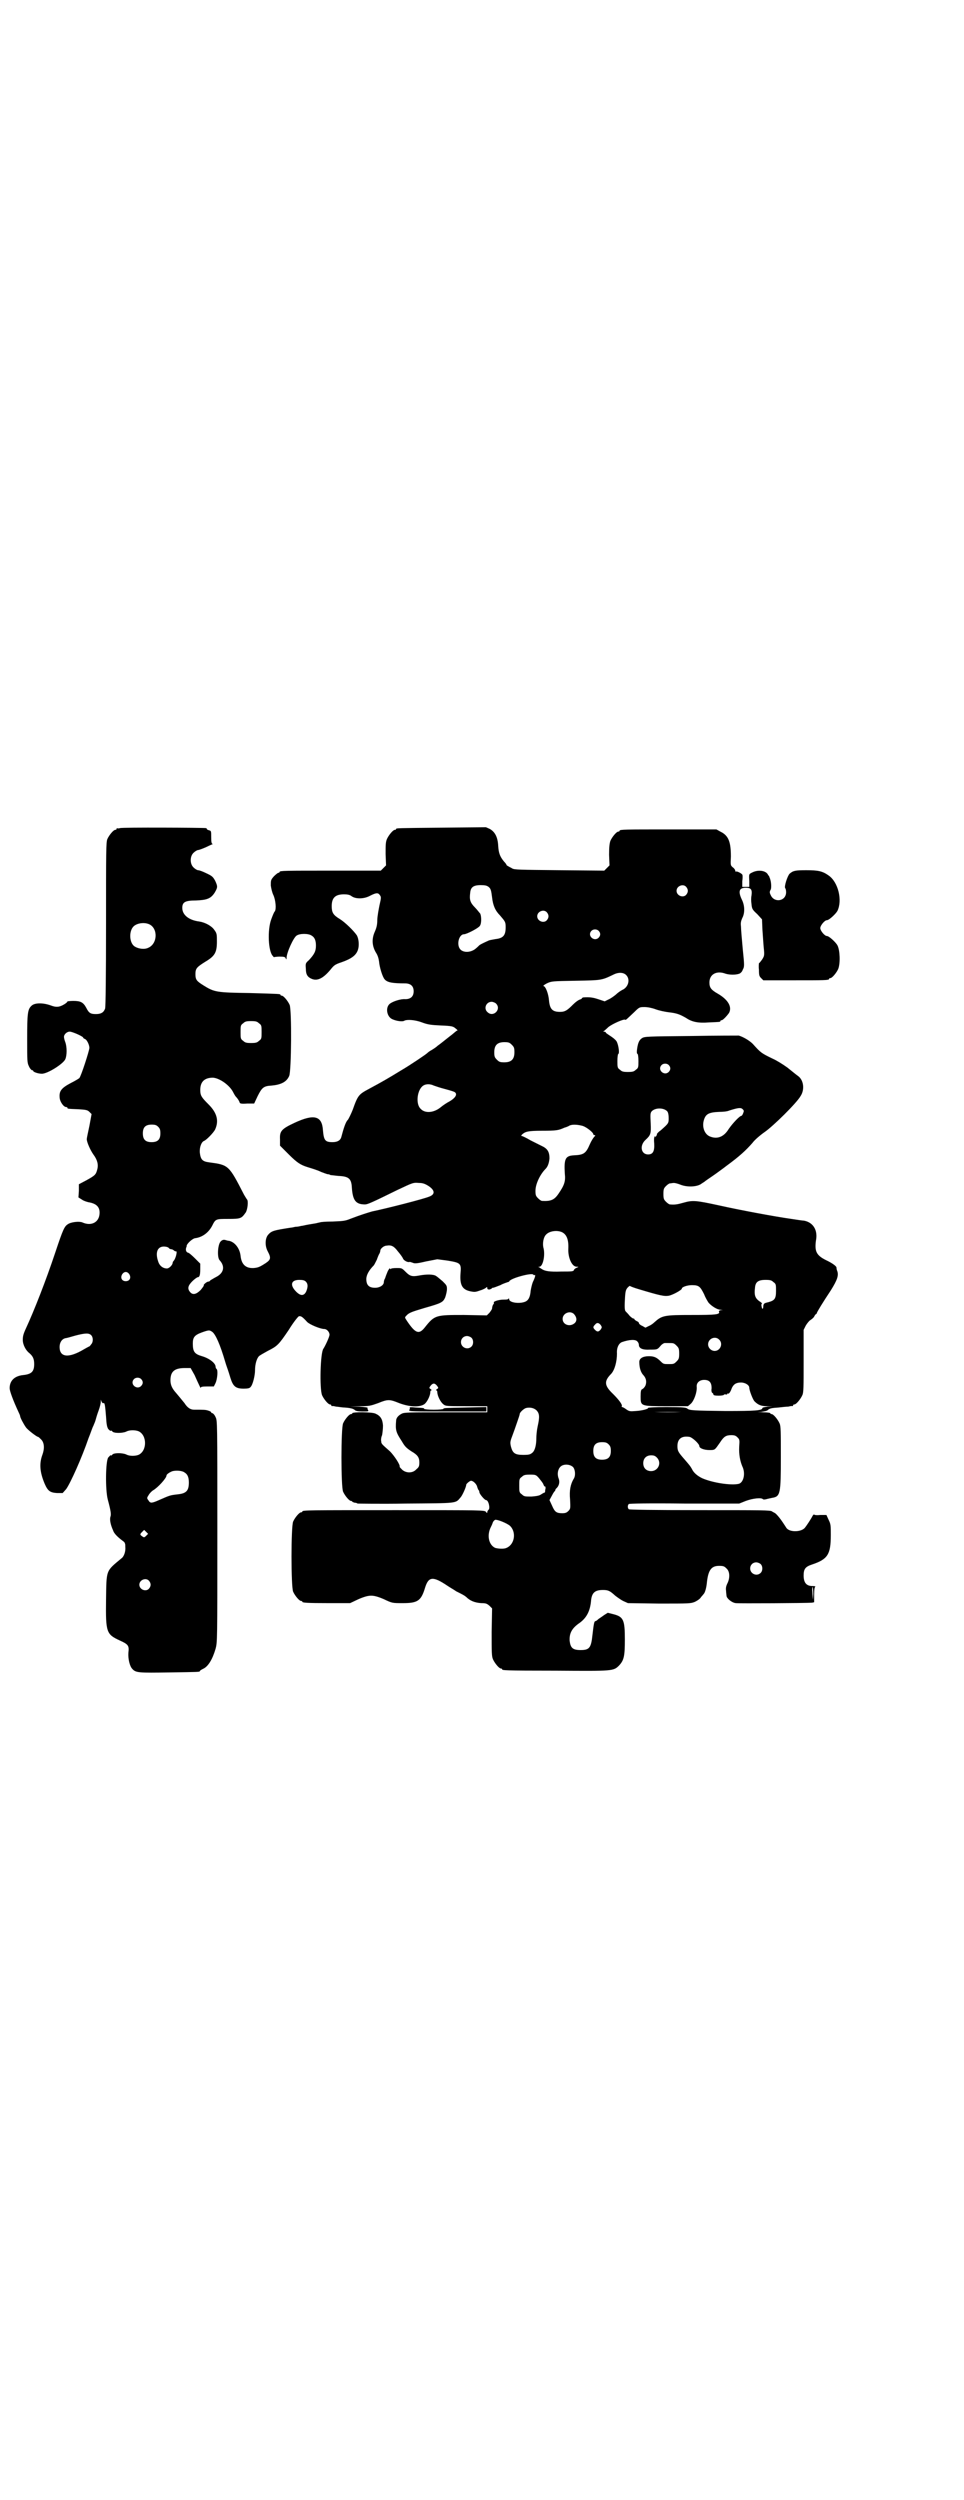<?xml version="1.0" standalone="no"?>
<!DOCTYPE svg PUBLIC "-//W3C//DTD SVG 20010904//EN"
 "http://www.w3.org/TR/2001/REC-SVG-20010904/DTD/svg10.dtd">
<svg version="1.0" xmlns="http://www.w3.org/2000/svg"
 width="1100pt" height="2850pt" viewBox="0 0 1100 2850"
 preserveAspectRatio="xMidYMid meet">
<g transform="translate(0,2850) scale(0.5,-0.5)"
fill="#000000" stroke="none">
<path d="M274 3812 c-3 -1 -6 -1 -7 0 0 0 -1 0 -1 -2 0 -1 -1 -2 -3 -2 -4 0
-14 -12 -18 -21 -3 -7 -3 -28 -3 -193 0 -122 -1 -188 -2 -193 -3 -9 -9 -13
-21 -13 -12 0 -16 2 -22 14 -7 13 -13 16 -30 16 -7 0 -13 -1 -13 -1 0 -3 -13
-11 -20 -12 -6 -1 -11 0 -19 3 -17 6 -36 6 -43 -1 -9 -8 -10 -18 -10 -76 0
-50 0 -54 4 -62 2 -5 6 -9 7 -9 2 0 3 -1 3 -2 0 -2 11 -6 19 -6 12 -1 49 22
54 33 4 9 4 28 0 39 -2 5 -3 10 -3 12 0 6 7 12 13 12 6 0 31 -11 31 -14 0 -1
2 -2 4 -3 4 -1 10 -13 10 -20 0 -6 -19 -65 -23 -69 -1 -1 -9 -6 -19 -11 -21
-11 -27 -18 -26 -32 0 -10 9 -23 15 -23 2 0 3 -1 3 -2 0 -2 0 -2 25 -3 18 -1
21 -2 25 -6 l5 -5 -5 -27 c-3 -14 -6 -28 -6 -30 0 -7 8 -25 15 -35 9 -12 12
-23 9 -34 -3 -12 -5 -14 -25 -25 l-17 -9 0 -15 -1 -15 8 -5 c4 -3 11 -5 15 -6
19 -3 27 -12 25 -28 -2 -18 -19 -27 -39 -18 -7 3 -26 1 -33 -4 -8 -5 -11 -11
-29 -65 -21 -63 -48 -132 -67 -173 -6 -13 -7 -18 -7 -26 0 -11 7 -24 15 -30 8
-7 11 -13 11 -25 0 -17 -6 -23 -25 -25 -20 -2 -31 -13 -31 -30 0 -6 7 -26 21
-56 2 -4 3 -7 3 -8 0 -3 8 -18 13 -25 4 -6 25 -22 28 -22 1 0 4 -3 7 -6 7 -7
8 -20 3 -34 -8 -21 -6 -41 5 -67 7 -16 12 -20 28 -21 l13 0 8 9 c10 14 36 72
51 116 5 12 9 25 11 28 1 3 4 9 5 13 1 4 4 14 7 22 3 8 5 17 5 20 l0 5 2 -5
c1 -2 3 -4 4 -3 3 2 4 -6 6 -31 1 -17 2 -23 5 -28 3 -3 5 -5 6 -4 1 1 2 0 3
-1 2 -5 23 -5 32 -1 7 4 20 4 28 1 20 -9 20 -45 0 -54 -8 -3 -21 -3 -28 1 -9
4 -30 4 -32 -1 -1 -1 -2 -2 -3 -1 -1 1 -3 -2 -6 -5 -6 -8 -7 -73 -1 -96 7 -26
8 -34 6 -39 -2 -6 0 -18 6 -31 2 -7 10 -15 22 -24 3 -2 5 -4 5 -6 1 -1 1 -5 1
-8 1 -10 -3 -22 -9 -26 -36 -30 -34 -25 -35 -95 -1 -74 1 -78 31 -92 20 -9 22
-12 20 -28 -1 -14 3 -31 9 -37 8 -9 15 -9 84 -8 67 1 70 1 70 3 0 1 3 3 7 5
12 5 22 22 29 46 4 15 4 17 4 267 0 252 0 253 -4 261 -2 5 -6 9 -7 9 -2 0 -3
1 -3 2 0 1 -3 3 -7 4 -6 2 -10 2 -32 2 -8 0 -15 4 -22 15 -8 10 -14 17 -19 23
-9 10 -13 18 -13 29 0 20 9 28 33 28 l13 0 9 -16 c4 -9 9 -20 11 -24 2 -4 3
-7 3 -5 0 2 3 3 15 3 l15 0 4 8 c4 9 6 30 2 32 -1 1 -2 3 -2 5 0 8 -14 19 -31
24 -17 5 -21 10 -21 29 0 14 4 19 20 25 17 6 18 6 25 1 7 -6 17 -27 29 -68 2
-7 5 -15 6 -18 1 -3 4 -12 6 -19 6 -19 12 -24 30 -24 10 0 14 1 16 4 5 5 10
26 10 38 0 14 4 27 9 32 2 2 11 7 20 12 22 11 25 14 48 48 11 18 21 30 23 31
5 1 8 -1 19 -13 6 -6 30 -16 39 -16 6 0 12 -7 12 -13 0 -5 -10 -26 -14 -32 -7
-9 -9 -91 -3 -106 4 -9 14 -21 18 -21 2 0 3 -1 3 -2 0 -1 1 -2 2 -2 0 1 5 0 9
-1 4 0 13 -2 19 -2 15 -1 21 -3 24 -6 2 -2 7 -3 17 -3 13 0 15 0 13 3 -1 2 -2
4 -1 5 1 1 -6 2 -19 3 l-21 0 23 1 c21 0 24 1 41 7 22 9 26 9 48 0 24 -9 47
-10 58 -2 6 5 13 19 13 27 0 2 1 4 2 4 2 0 1 1 -1 3 -4 2 -4 3 0 8 5 6 9 6 14
0 4 -5 4 -6 0 -8 -2 -2 -3 -3 -1 -3 1 0 2 -2 2 -4 0 -8 7 -22 13 -27 6 -5 6
-5 54 -5 l47 0 0 -7 0 -7 -94 0 c-84 0 -95 0 -101 -3 -8 -4 -13 -10 -13 -16
-2 -22 0 -27 13 -47 7 -12 10 -15 22 -23 14 -8 18 -14 18 -25 0 -9 -1 -11 -7
-16 -8 -9 -23 -9 -32 -1 -3 3 -6 6 -6 7 2 4 -13 26 -22 35 -18 16 -20 17 -20
23 -1 3 0 10 2 14 1 6 2 14 2 22 -1 15 -6 22 -17 27 -8 4 -53 4 -53 1 0 -1 -1
-2 -3 -2 -4 0 -14 -12 -18 -21 -5 -11 -5 -145 0 -156 4 -9 14 -21 18 -21 2 0
3 -1 3 -2 0 0 2 -1 5 -2 3 0 6 -1 7 -2 1 0 51 -1 110 0 120 1 113 0 125 14 4
4 13 24 13 29 0 2 8 9 11 9 5 0 13 -8 14 -14 1 -3 2 -6 3 -7 1 -1 2 -3 2 -5 0
-4 12 -18 15 -18 6 0 10 -19 6 -22 -2 -2 -3 -4 -3 -6 0 -2 -1 -2 -3 1 -3 4 -7
4 -205 4 -199 0 -214 0 -214 -3 0 -1 -1 -2 -3 -2 -4 0 -14 -12 -18 -21 -5 -11
-5 -149 0 -160 4 -9 14 -21 18 -21 2 0 3 -1 3 -2 0 -2 10 -3 60 -3 l49 0 19 9
c14 6 22 8 29 8 7 0 15 -2 29 -8 19 -9 19 -9 43 -9 34 0 42 5 51 35 8 26 18
27 52 4 6 -4 15 -9 19 -12 16 -8 18 -9 23 -13 9 -9 20 -13 34 -14 11 0 13 -1
19 -6 l6 -6 -1 -54 c0 -46 0 -55 3 -62 4 -9 14 -21 18 -21 2 0 3 -1 3 -2 0 -2
1 -3 123 -3 131 -1 131 -1 144 12 11 12 13 21 13 59 0 45 -3 52 -27 58 l-12 3
-8 -5 c-4 -3 -10 -7 -13 -9 -3 -3 -6 -5 -7 -5 -3 0 -4 -6 -7 -32 -3 -29 -7
-34 -27 -34 -18 0 -23 5 -25 21 -1 17 5 28 20 39 18 12 27 28 29 54 2 17 9 23
27 23 12 0 16 -2 28 -13 4 -3 12 -9 18 -12 l11 -5 71 -1 c70 0 72 0 82 4 6 3
12 7 14 11 3 3 5 6 6 7 3 3 6 14 7 24 3 30 10 40 28 40 10 0 12 -1 17 -6 8 -7
8 -22 2 -34 -3 -6 -4 -11 -3 -17 0 -4 1 -10 1 -11 0 -6 12 -16 21 -17 7 -1
161 0 174 1 l5 1 0 17 c0 12 1 18 3 19 1 0 -2 1 -7 1 -14 0 -20 8 -20 24 0 15
4 20 19 25 36 12 43 23 43 67 0 22 0 25 -5 35 l-5 11 -14 0 c-9 -1 -14 0 -14
1 0 1 -1 0 -3 -2 -4 -8 -14 -23 -18 -28 -8 -10 -34 -11 -42 -1 -2 3 -7 11 -12
18 -5 7 -11 14 -14 16 -3 2 -6 3 -7 4 -3 3 -22 3 -168 3 -103 0 -158 1 -159 2
-3 3 -3 9 0 12 1 1 45 2 127 1 l125 0 15 6 c16 6 36 8 39 4 1 -1 4 -1 8 0 3 1
9 2 13 3 19 3 20 9 20 93 0 59 0 71 -3 77 -4 9 -14 21 -18 21 -2 0 -3 1 -3 2
0 1 -7 2 -16 2 -15 1 -16 1 -5 1 7 1 13 2 15 4 4 4 9 5 25 6 8 1 18 2 22 2 4
1 9 2 10 1 0 0 1 1 1 2 0 1 1 2 3 2 4 0 14 12 18 21 3 6 3 18 3 78 l0 71 5 10
c3 5 8 11 10 12 3 2 7 5 9 8 1 3 4 6 4 6 1 0 2 1 2 2 0 2 14 25 32 52 15 24
19 35 14 46 -1 3 -1 6 -1 6 0 3 -9 10 -24 17 -22 11 -26 20 -23 44 5 24 -6 42
-27 46 -3 0 -16 2 -29 4 -36 5 -117 20 -166 31 -51 11 -59 12 -80 6 -14 -4
-20 -5 -31 -4 -2 0 -6 3 -9 6 -5 5 -6 7 -6 18 0 11 1 13 6 18 3 3 7 6 9 6 2 0
6 1 9 1 3 0 10 -2 15 -4 15 -6 36 -5 46 1 4 3 8 5 9 6 1 1 8 6 17 12 9 6 18
13 21 15 3 2 8 6 12 9 30 22 44 35 59 52 5 7 18 18 28 25 19 13 73 66 82 82
10 15 7 37 -6 46 -3 2 -14 11 -24 19 -11 8 -26 17 -33 20 -27 13 -28 14 -46
34 -8 8 -22 16 -32 19 -3 0 -52 0 -110 -1 -99 -1 -105 -1 -111 -5 -6 -4 -9
-10 -11 -24 -1 -7 -1 -11 1 -12 1 0 2 -7 2 -16 0 -14 0 -16 -6 -20 -4 -4 -7
-5 -18 -5 -11 0 -14 1 -18 5 -6 4 -6 6 -6 20 0 9 1 16 2 16 3 1 1 18 -3 27 -1
3 -6 8 -12 12 -6 4 -12 8 -13 9 0 2 -3 3 -5 3 -2 0 -2 1 0 1 1 1 6 5 10 9 8 7
37 20 39 17 1 -1 2 0 21 18 11 11 12 11 23 11 7 0 17 -2 25 -5 8 -3 22 -6 31
-7 18 -2 25 -5 39 -13 13 -9 28 -12 52 -10 25 1 26 1 26 3 0 1 1 2 3 2 3 0 13
11 17 17 7 14 -3 30 -25 43 -16 9 -20 14 -20 26 0 18 15 27 34 21 10 -4 26 -4
34 -1 3 1 7 5 8 9 4 7 4 9 0 48 -2 22 -4 45 -4 51 -1 8 0 12 3 19 6 11 6 28
-1 42 -9 19 -6 27 9 27 12 0 15 -4 13 -18 -1 -4 -1 -13 0 -19 1 -11 2 -13 13
-23 l11 -12 1 -24 c1 -12 2 -31 3 -41 2 -18 1 -19 -4 -27 -3 -4 -6 -8 -7 -8 0
0 -1 -7 0 -15 0 -13 1 -15 5 -19 l5 -5 70 0 c69 0 80 0 80 3 0 1 1 2 3 2 4 0
14 12 18 21 5 13 4 43 -2 54 -4 7 -19 21 -24 21 -5 0 -15 12 -15 18 0 6 10 18
15 18 5 0 20 14 24 21 12 24 2 66 -20 81 -14 10 -24 12 -51 12 -25 0 -30 -1
-38 -8 -5 -5 -13 -30 -10 -33 1 -1 2 -5 2 -9 0 -21 -27 -25 -35 -7 -3 6 -3 8
0 13 2 5 1 20 -3 28 0 1 -1 3 -3 5 -4 10 -22 13 -36 6 -8 -4 -8 -3 -7 -20 l0
-13 -8 0 -8 0 0 13 c1 7 1 14 0 15 -2 3 -12 8 -14 7 -1 -1 -2 0 -2 2 0 1 -2 5
-5 7 -6 5 -6 5 -5 25 0 33 -5 48 -24 57 l-9 5 -105 0 c-104 0 -116 0 -116 -3
0 -1 -1 -2 -3 -2 -4 0 -14 -12 -18 -21 -2 -6 -3 -14 -3 -32 l1 -24 -6 -6 -6
-6 -102 1 c-92 1 -103 1 -108 4 -3 2 -8 4 -9 5 -2 1 -4 2 -4 3 0 1 -3 5 -6 8
-9 11 -12 19 -13 35 -1 20 -7 32 -19 39 l-9 4 -100 -1 c-103 -1 -105 -1 -105
-3 0 -1 -1 -2 -3 -2 -4 0 -14 -12 -18 -21 -3 -7 -3 -14 -3 -34 l1 -26 -6 -6
-6 -6 -110 0 c-109 0 -121 0 -121 -3 0 -1 -1 -2 -3 -2 -1 0 -6 -4 -10 -8 -7
-8 -7 -9 -7 -21 1 -7 3 -16 6 -22 5 -11 7 -32 3 -37 -2 -2 -5 -10 -8 -18 -9
-24 -7 -74 4 -84 1 -2 3 -3 3 -2 0 0 6 1 12 1 11 0 13 -1 14 -4 1 -3 2 -3 2 1
0 12 16 47 23 51 7 5 27 5 34 0 7 -4 10 -11 10 -23 0 -13 -4 -20 -16 -33 -8
-7 -8 -8 -7 -20 0 -13 4 -19 14 -23 13 -5 26 2 42 21 8 10 10 12 25 17 23 8
34 16 38 29 3 9 2 25 -3 33 -7 10 -26 29 -39 37 -15 9 -18 15 -18 29 0 19 8
27 28 27 8 0 13 -1 17 -4 9 -7 29 -7 43 1 14 7 18 7 22 1 3 -4 3 -6 -1 -23 -2
-10 -5 -26 -5 -34 0 -11 -2 -18 -6 -27 -7 -16 -6 -32 3 -47 4 -6 6 -13 7 -20
1 -13 8 -36 13 -41 6 -7 18 -9 46 -9 13 0 20 -6 20 -18 0 -12 -7 -18 -19 -18
-10 1 -29 -5 -36 -11 -10 -9 -6 -30 7 -35 9 -4 23 -6 27 -3 6 3 24 2 40 -4 13
-5 21 -6 43 -7 26 -1 28 -2 34 -7 4 -3 5 -5 3 -5 -1 0 -3 -1 -3 -2 -1 0 -7 -6
-14 -11 -19 -15 -20 -16 -27 -21 -3 -3 -9 -7 -14 -10 -4 -2 -8 -5 -10 -7 -3
-3 -40 -28 -59 -39 -31 -19 -45 -27 -73 -42 -24 -13 -26 -14 -38 -48 -4 -10
-9 -20 -11 -23 -5 -4 -10 -20 -15 -39 -2 -8 -9 -12 -20 -12 -17 0 -20 4 -22
27 -2 33 -20 38 -65 17 -30 -14 -34 -19 -33 -38 l0 -14 20 -20 c19 -19 27 -24
43 -29 13 -4 23 -7 31 -11 5 -2 11 -4 14 -5 3 0 6 -1 7 -2 0 0 9 -1 18 -2 24
-1 30 -6 31 -27 2 -29 9 -38 30 -38 6 0 17 5 74 33 36 17 36 17 49 16 9 0 14
-2 22 -7 15 -10 15 -19 2 -24 -11 -5 -97 -27 -131 -34 -10 -3 -24 -7 -50 -17
-12 -5 -18 -5 -40 -6 -15 0 -28 -1 -29 -2 -1 0 -5 -1 -9 -2 -5 -1 -13 -2 -18
-3 -6 -1 -13 -3 -16 -3 -3 -1 -9 -2 -13 -2 -4 -1 -9 -2 -11 -2 -38 -6 -43 -7
-51 -16 -7 -8 -8 -25 -1 -38 8 -15 7 -19 -5 -27 -14 -9 -17 -10 -27 -11 -18
-1 -28 8 -30 28 -2 17 -13 31 -26 34 -2 0 -6 1 -9 2 -4 1 -7 0 -10 -3 -7 -6
-9 -36 -3 -43 13 -14 10 -29 -7 -38 -6 -3 -12 -7 -14 -8 -1 -2 -3 -3 -5 -3 -3
0 -11 -7 -10 -8 1 -1 -3 -6 -7 -11 -10 -10 -18 -12 -24 -5 -7 8 -5 15 5 25 5
5 11 9 12 9 4 0 6 4 6 18 l0 13 -12 12 c-7 7 -14 13 -16 13 -4 1 -6 6 -4 12 1
1 1 3 1 4 1 5 13 16 19 17 17 2 31 13 39 28 8 16 8 16 37 16 29 0 30 1 40 15
4 7 6 25 3 29 -1 1 -4 6 -7 11 -35 68 -35 68 -80 74 -15 2 -19 6 -21 22 -1 13
4 25 10 27 5 2 21 18 25 26 9 20 4 38 -15 57 -16 16 -19 20 -19 33 0 19 10 28
29 28 15 -1 38 -17 46 -33 2 -4 5 -9 6 -10 4 -4 8 -10 9 -14 1 -2 4 -3 17 -2
l16 0 8 17 c10 20 14 23 32 24 21 2 34 8 40 22 5 11 6 150 1 162 -4 9 -14 21
-18 21 -2 0 -3 1 -3 2 0 2 -1 2 -71 4 -74 1 -80 2 -104 17 -16 10 -19 13 -19
26 0 13 3 16 22 28 22 13 27 21 27 46 0 17 0 19 -6 27 -6 9 -21 17 -34 19 -24
3 -39 15 -39 31 0 13 6 17 31 17 25 1 34 4 43 18 7 12 7 14 1 27 -5 9 -7 11
-20 17 -8 4 -16 7 -19 7 -2 0 -7 3 -10 6 -9 8 -9 26 0 34 3 3 8 6 10 6 2 0 10
3 17 6 6 3 13 6 15 7 2 0 2 1 1 1 -2 0 -3 4 -3 15 0 14 0 15 -5 16 -3 1 -5 2
-5 3 0 1 -1 2 -2 2 -7 1 -192 2 -196 0z m841 -134 c5 -4 6 -8 8 -24 2 -18 7
-30 18 -41 12 -14 13 -15 13 -27 0 -18 -5 -25 -23 -27 -5 -1 -12 -2 -15 -3 -9
-4 -22 -10 -23 -12 -1 -1 -5 -5 -9 -8 -11 -8 -26 -8 -33 -1 -10 10 -4 35 8 35
6 0 33 14 36 19 4 5 4 21 1 28 -2 2 -7 9 -12 14 -11 11 -13 18 -11 33 1 13 7
18 24 18 10 0 14 -1 18 -4z m451 0 c5 -6 5 -12 0 -18 -7 -8 -22 -2 -22 9 0 11
15 17 22 9z m-318 -58 c5 -6 5 -12 0 -18 -7 -8 -22 -2 -22 9 0 11 15 17 22 9z
m-908 -27 c21 -9 20 -45 -2 -54 -10 -5 -28 -1 -34 6 -9 10 -9 32 0 42 7 8 24
11 36 6z m1026 -15 c5 -5 5 -11 0 -16 -10 -10 -27 5 -16 16 4 4 12 4 16 0z
m63 -101 c10 -10 5 -28 -9 -34 -4 -2 -11 -7 -15 -11 -5 -4 -12 -9 -17 -11 l-8
-4 -15 5 c-12 4 -20 5 -34 4 -2 -1 -3 -1 -3 -2 0 -1 -2 -2 -5 -3 -3 -1 -9 -5
-15 -11 -13 -13 -18 -17 -30 -17 -17 0 -23 6 -25 25 -1 16 -8 34 -13 34 -1 0
2 3 8 6 11 5 11 5 66 6 59 1 59 1 86 14 12 6 23 5 29 -1z m-297 -65 c13 -13
-6 -32 -19 -20 -10 8 -4 24 9 24 3 0 8 -2 10 -4z m-541 -45 c6 -4 6 -6 6 -20
0 -14 0 -16 -6 -20 -4 -4 -7 -5 -18 -5 -11 0 -14 1 -18 5 -6 4 -6 6 -6 20 0
14 0 16 6 20 4 4 7 5 18 5 11 0 14 -1 18 -5z m577 -49 c5 -5 6 -7 6 -17 0 -16
-7 -23 -23 -23 -10 0 -12 1 -17 6 -5 5 -6 7 -6 17 0 16 7 23 23 23 10 0 12 -1
17 -6z m358 -46 c5 -5 5 -11 0 -16 -10 -10 -27 5 -16 16 4 4 12 4 16 0z m-536
-47 c3 -1 14 -5 26 -8 11 -3 22 -6 23 -8 5 -5 -1 -13 -13 -20 -6 -3 -15 -9
-21 -14 -15 -12 -35 -14 -45 -3 -12 11 -8 44 6 53 6 4 16 4 24 0z m533 -59 c2
-3 3 -8 3 -15 0 -12 0 -12 -18 -28 -6 -4 -9 -8 -9 -9 1 -1 -1 -3 -2 -5 -2 -2
-3 -3 -2 -1 1 2 1 2 -1 1 -1 -1 -2 -6 -1 -16 1 -18 -3 -25 -14 -25 -16 0 -20
20 -6 33 12 11 13 14 12 38 -1 20 -1 23 2 27 8 9 28 9 36 0z m172 5 c3 -3 3
-4 1 -9 -1 -3 -3 -6 -4 -6 -4 0 -20 -17 -29 -30 -11 -18 -26 -24 -43 -17 -12
5 -18 21 -14 36 4 15 11 19 35 20 9 0 19 1 23 3 22 7 27 7 31 3z m-1334 -40
c4 -4 5 -7 5 -15 0 -14 -6 -20 -20 -20 -14 0 -20 6 -20 20 0 14 6 20 20 20 8
0 11 -1 15 -5z m969 2 c9 -3 24 -15 24 -19 0 -1 1 -2 3 -2 2 0 2 -1 -1 -4 -2
-2 -7 -10 -10 -17 -9 -21 -14 -24 -36 -25 -20 -1 -23 -8 -21 -42 2 -17 -1 -26
-14 -45 -10 -15 -18 -18 -38 -17 -2 0 -6 3 -9 6 -5 5 -6 7 -6 17 0 16 11 38
23 50 5 5 8 13 9 24 0 14 -4 22 -17 28 -4 2 -16 8 -26 13 -10 6 -19 10 -20 10
-2 0 -2 1 1 4 7 6 13 8 45 8 33 0 38 1 51 7 4 1 9 3 12 5 7 3 19 2 30 -1z
m-48 -242 c11 -5 16 -17 15 -38 -1 -20 8 -41 19 -41 5 0 5 0 1 -2 -3 -1 -6 -3
-7 -5 -1 -4 -5 -4 -29 -4 -27 -1 -38 1 -45 6 -2 1 -4 3 -6 4 -2 0 -2 1 1 1 8
0 14 27 9 44 -2 9 0 23 6 29 7 8 24 11 36 6z m-374 -44 c6 -7 11 -14 12 -17 2
-4 11 -9 15 -7 1 0 4 -1 7 -2 4 -2 9 -2 30 3 l26 5 23 -3 c30 -5 32 -6 30 -29
-2 -27 4 -37 22 -41 10 -2 12 -2 23 2 7 2 14 6 14 7 1 1 2 1 2 -1 0 -3 1 -4 5
-4 3 1 5 2 5 2 0 1 1 2 3 2 2 0 9 3 17 6 7 4 15 6 17 7 1 0 3 1 3 1 0 7 52 21
55 16 1 -1 2 -2 3 -1 3 2 1 -6 -4 -16 -2 -5 -4 -14 -5 -20 -1 -14 -5 -22 -13
-25 -13 -5 -36 -2 -36 6 0 2 -1 2 -2 1 0 -2 -6 -2 -11 -2 -10 0 -24 -4 -22 -7
1 0 0 -3 -2 -5 -1 -2 -2 -6 -2 -8 0 -2 -3 -6 -6 -10 l-6 -6 -52 1 c-65 0 -67
0 -90 -29 -13 -16 -21 -13 -40 15 -5 8 -6 8 -2 12 6 7 12 9 42 18 39 11 42 13
47 24 2 6 4 14 4 19 0 8 -1 9 -10 18 -6 5 -13 11 -15 12 -6 4 -22 4 -38 1 -16
-3 -21 -2 -31 8 -9 9 -9 9 -21 9 -8 0 -13 -1 -13 -2 0 -1 -1 -1 -2 1 -1 1 -2
-1 -5 -6 -2 -5 -5 -12 -6 -16 -2 -3 -3 -7 -3 -9 0 -7 -9 -13 -20 -13 -14 0
-20 6 -20 20 0 9 6 20 17 31 1 1 4 7 7 13 2 6 5 13 6 14 1 2 2 5 2 7 0 4 8 11
14 11 11 2 17 -1 26 -13z m-523 8 c1 -2 4 -3 5 -3 2 0 5 -1 7 -3 2 -2 4 -2 5
-2 2 1 1 -8 -2 -15 -1 -3 -3 -6 -4 -7 -1 -1 -2 -3 -2 -4 0 -5 -8 -13 -13 -13
-9 0 -17 6 -20 16 -7 20 -2 34 13 34 4 0 9 -1 11 -3z m-90 -60 c5 -8 1 -16 -8
-16 -9 0 -13 8 -8 16 2 3 5 5 8 5 3 0 6 -2 8 -5z m403 -17 c5 -5 5 -12 1 -22
-5 -11 -13 -11 -23 -1 -15 15 -12 27 7 27 8 0 12 -1 15 -4z m1067 -1 c6 -4 6
-6 6 -20 0 -18 -3 -22 -18 -26 -9 -2 -10 -3 -11 -8 0 -9 -3 -9 -4 -1 -1 3 0 6
1 6 1 0 -2 3 -7 6 -9 7 -11 14 -9 30 1 13 7 18 24 18 11 0 14 -1 18 -5z m-308
-16 c50 -15 59 -17 70 -15 9 2 29 13 29 16 0 4 13 8 23 8 16 0 19 -3 28 -21 3
-8 8 -16 10 -19 7 -8 20 -16 27 -16 7 -1 7 -1 1 -1 -4 -1 -5 -2 -4 -4 2 -6 -8
-7 -61 -7 -65 0 -69 -1 -87 -17 -2 -2 -7 -6 -12 -8 l-8 -4 -7 4 c-5 2 -8 5 -8
7 0 1 -2 3 -5 4 -3 2 -5 3 -5 4 0 1 -1 2 -3 2 -1 0 -5 3 -8 6 -3 4 -7 8 -9 10
-2 2 -3 7 -2 25 1 21 2 24 6 29 3 3 5 5 6 4 1 -1 9 -4 19 -7z m-147 -57 c7 -8
7 -16 1 -21 -11 -9 -27 -3 -27 10 0 13 17 20 26 11z m61 -25 c3 -5 3 -5 0 -10
-5 -6 -8 -6 -13 -1 -5 5 -5 7 0 12 4 5 8 5 13 -1z m-1163 -23 c5 -5 5 -16 0
-21 -2 -3 -4 -5 -5 -5 0 0 -6 -3 -11 -6 -35 -21 -56 -19 -56 5 0 10 5 18 13
20 2 0 13 3 23 6 23 6 31 6 36 1z m868 -6 c5 -5 5 -15 0 -20 -9 -9 -24 -2 -24
10 0 8 6 14 14 14 3 0 8 -2 10 -4z m565 -4 c10 -9 3 -26 -10 -26 -8 0 -15 7
-15 15 0 13 16 20 25 11z m-186 -5 c2 -2 3 -5 3 -7 0 -8 8 -12 25 -11 17 0 17
0 24 8 3 4 8 7 10 7 2 0 6 0 9 0 11 0 12 0 18 -6 5 -5 6 -7 6 -18 0 -11 -1
-13 -6 -18 -6 -6 -7 -6 -18 -6 -11 0 -12 0 -18 6 -9 9 -15 12 -27 12 -14 0
-22 -5 -22 -13 0 -15 4 -25 10 -31 6 -7 7 -15 4 -23 -2 -4 -5 -7 -7 -8 -3 -1
-4 -4 -4 -17 0 -22 0 -22 60 -22 l48 0 7 6 c7 7 14 26 13 38 -1 9 6 16 17 16
12 0 17 -6 17 -19 -1 -6 0 -10 2 -11 1 0 2 -2 2 -3 0 -2 3 -3 12 -3 7 0 12 1
12 2 0 1 2 1 4 1 2 -1 4 0 4 1 0 2 1 2 1 1 2 -2 6 3 9 12 4 9 10 13 21 13 10
0 19 -6 19 -12 0 -6 8 -27 12 -31 8 -8 15 -11 28 -11 l13 -1 -11 0 c-7 -1 -12
-2 -12 -3 0 -6 -16 -7 -84 -7 -72 1 -83 1 -88 6 -3 2 -11 3 -47 3 -24 0 -43
-1 -42 -2 1 -2 -12 -6 -28 -7 -13 -1 -15 -1 -22 4 -4 3 -8 5 -9 5 -1 0 -2 1
-1 2 2 3 -6 14 -20 28 -20 19 -21 29 -4 46 8 9 13 28 13 46 -1 13 4 23 11 26
17 6 32 7 36 1z m-1133 -85 c5 -5 5 -11 0 -16 -10 -10 -27 5 -16 16 4 4 12 4
16 0z m903 -72 c6 -7 7 -14 2 -36 -2 -9 -3 -21 -3 -27 0 -15 -3 -28 -9 -33 -5
-4 -7 -5 -21 -5 -19 0 -24 4 -28 19 -2 9 -2 11 3 24 3 8 8 22 11 31 3 9 6 17
6 19 0 4 10 13 15 14 9 2 18 0 24 -6z m329 -3 c-16 -1 -43 -1 -60 0 -16 0 -2
0 31 0 33 0 46 0 29 0z m129 -58 c5 -5 5 -6 4 -21 -1 -18 2 -33 7 -45 8 -16 3
-37 -8 -40 -17 -4 -59 2 -84 13 -10 5 -19 12 -23 21 -4 7 -5 8 -17 22 -14 16
-16 19 -16 30 0 17 10 24 28 21 7 -2 22 -16 22 -21 0 -5 11 -9 23 -9 13 0 12
0 24 17 9 14 14 17 26 17 7 0 10 -1 14 -5z m-294 -16 c4 -4 5 -7 5 -15 0 -14
-6 -20 -20 -20 -14 0 -20 6 -20 20 0 14 6 20 20 20 8 0 11 -1 15 -5z m110 -30
c12 -12 3 -31 -13 -31 -11 0 -18 7 -18 18 0 11 7 18 18 18 6 0 9 -1 13 -5z
m-191 -22 c5 -6 6 -20 1 -27 -7 -12 -10 -26 -8 -47 1 -20 1 -21 -4 -26 -4 -4
-7 -5 -14 -5 -13 0 -17 3 -23 17 l-6 13 6 11 c3 6 6 10 7 10 1 -1 1 -1 0 0 0
2 1 4 2 5 7 6 9 15 6 23 -4 10 -2 21 4 27 7 7 22 6 29 -1z m-887 -12 c7 -4 10
-11 10 -23 0 -19 -6 -25 -26 -27 -17 -2 -17 -2 -42 -13 -16 -7 -20 -8 -24 -1
-4 5 -4 6 0 12 2 4 7 9 10 11 11 6 31 28 31 34 0 3 8 8 14 10 9 2 22 1 27 -3z
m809 -13 c4 -5 9 -11 10 -14 1 -3 3 -6 4 -5 1 0 1 -2 1 -5 -1 -3 -1 -6 -1 -7
-1 -2 -1 -3 -2 -2 0 0 -4 -2 -7 -4 -4 -3 -10 -4 -22 -5 -15 0 -17 0 -22 5 -6
4 -6 6 -6 20 0 14 0 16 6 20 4 4 7 5 18 5 13 0 14 0 21 -8z m-67 -108 c16 -14
12 -43 -7 -51 -6 -3 -19 -2 -26 0 -15 7 -19 29 -10 47 1 2 3 6 4 9 1 4 4 7 6
8 5 1 25 -7 33 -13z m-829 -23 c-4 -4 -5 -5 -9 -2 -6 4 -6 5 -1 10 l5 5 4 -4
5 -5 -4 -4z m1402 -65 c5 -5 5 -15 0 -20 -9 -9 -24 -2 -24 10 0 8 6 14 14 14
3 0 8 -2 10 -4z m-1396 -38 c5 -6 5 -12 0 -18 -7 -8 -22 -2 -22 9 0 11 15 17
22 9z m1516 -30 c-1 -18 -1 -16 -2 5 -1 6 0 11 1 11 0 0 1 -7 1 -16z"/>
<path d="M935 2490 c1 -1 0 -3 -1 -5 -2 -3 9 -3 87 -3 l89 0 0 5 0 5 -46 -1
c-49 -1 -52 -1 -52 -3 0 -1 -10 -2 -22 -2 -12 0 -22 1 -22 2 0 2 -2 2 -20 3
-10 1 -14 1 -13 -1z"/>
</g>
</svg>
